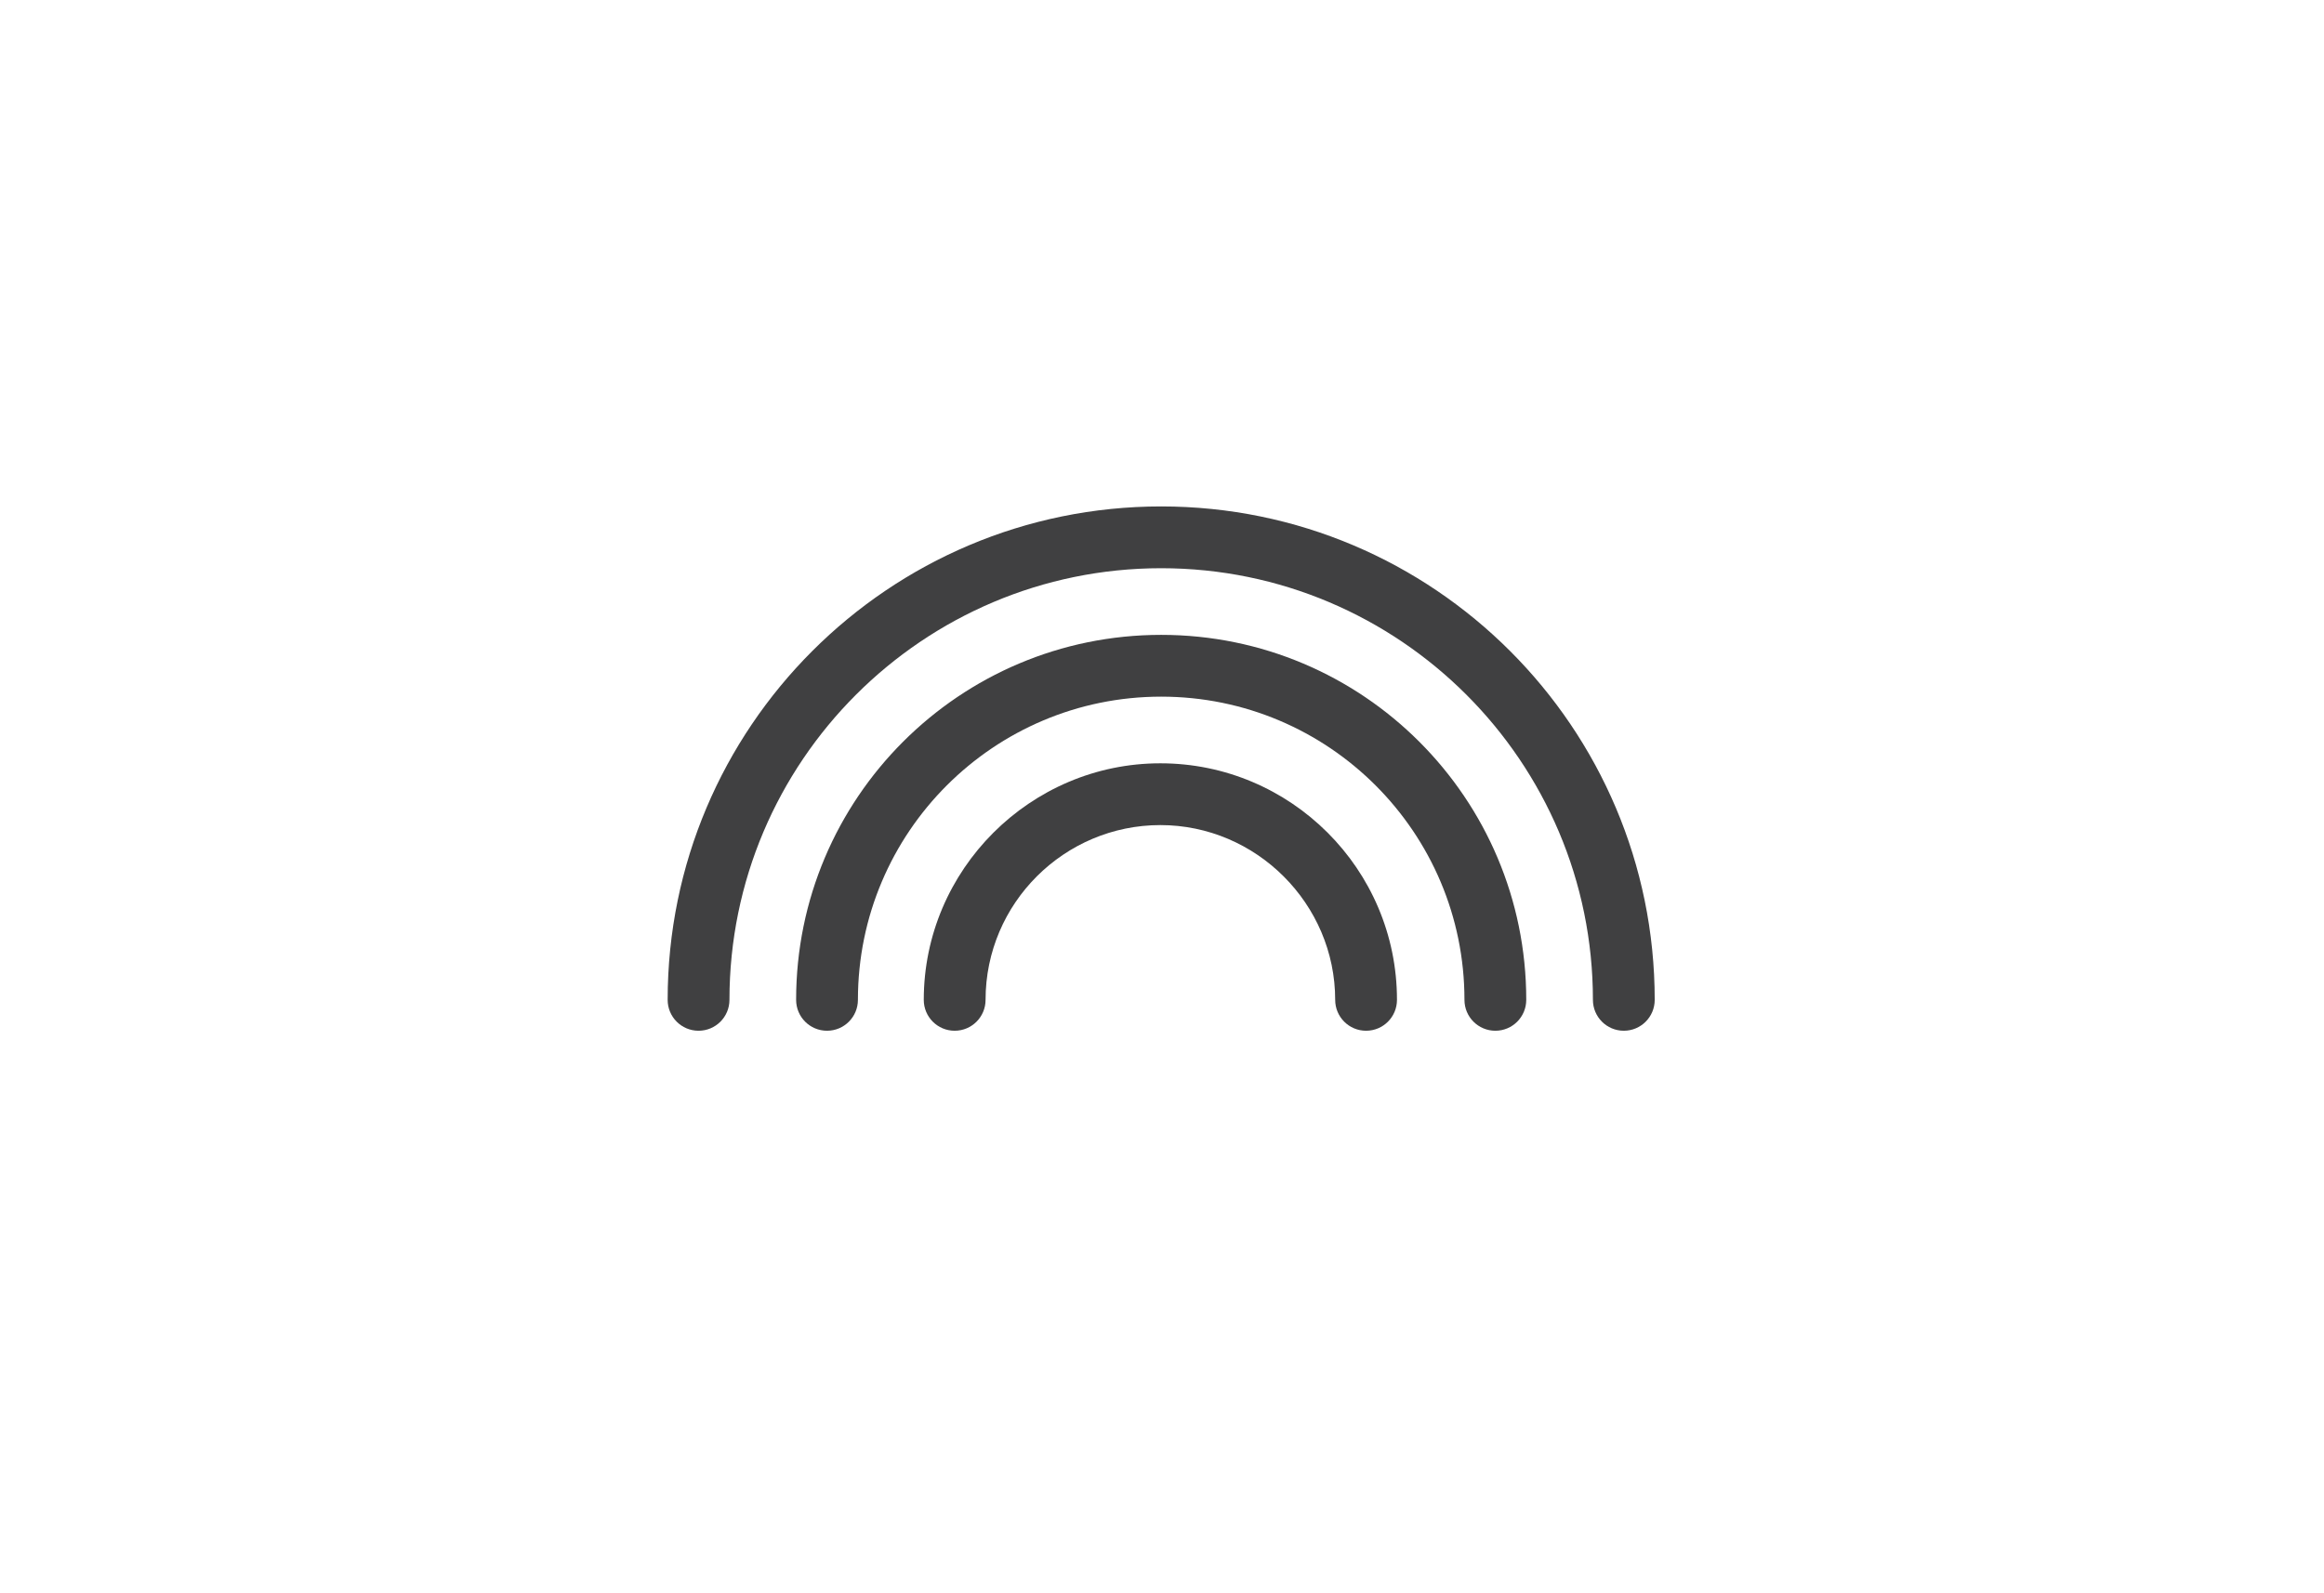 <?xml version="1.0" encoding="utf-8"?>
  <!-- Generator: Adobe Illustrator 19.0.0, SVG Export Plug-In . SVG Version: 6.00 Build 0)  -->
  <!--width="1400px" height="980px" viewBox="0 0 1400 980" -->
  <!--0 280 560 840 1130 width:260-->
  <!--130 346 560 765 height: 196-->
  <svg version="1.1" id="Layer_1" xmlns="http://www.w3.org/2000/svg" xmlns:xlink="http://www.w3.org/1999/xlink" x="0px" y="0px"
  	 width="140px" height="96px" viewBox="1130 765 260 196" enable-background="new 0 0 700 490" xml:space="preserve">
     <g id="XMLID_4_">
       <path id="XMLID_14_" fill="#404041" d="M1206.8,888c0-29.3,23.8-53.1,53.1-53.1s53.1,23.8,53.1,53.1c0,2.1,1.7,3.8,3.8,3.8
         c2.1,0,3.8-1.7,3.8-3.8c0-33.5-27.2-60.7-60.7-60.7s-60.7,27.2-60.7,60.7c0,2.1,1.7,3.8,3.8,3.8
         C1205.1,891.8,1206.8,890.1,1206.8,888z"/>
       <path id="XMLID_13_" fill="#404041" d="M1222.6,888c0-20.6,16.7-37.3,37.3-37.3s37.3,16.7,37.3,37.3c0,2.1,1.7,3.8,3.8,3.8
         c2.1,0,3.8-1.7,3.8-3.8c0-24.8-20.1-44.9-44.9-44.9S1215,863.2,1215,888c0,2.1,1.7,3.8,3.8,3.8
         C1220.9,891.8,1222.6,890.1,1222.6,888z"/>
       <path id="XMLID_18_" fill="#404041" d="M1238.3,888c0-11.9,9.7-21.5,21.5-21.5s21.5,9.7,21.5,21.5c0,2.1,1.7,3.8,3.8,3.8
         c2.1,0,3.8-1.7,3.8-3.8c0-16.1-13.1-29.1-29.1-29.1s-29.1,13.1-29.1,29.1c0,2.1,1.7,3.8,3.8,3.8
         C1236.6,891.8,1238.3,890.1,1238.3,888z"/>
     </g>
  </svg>
